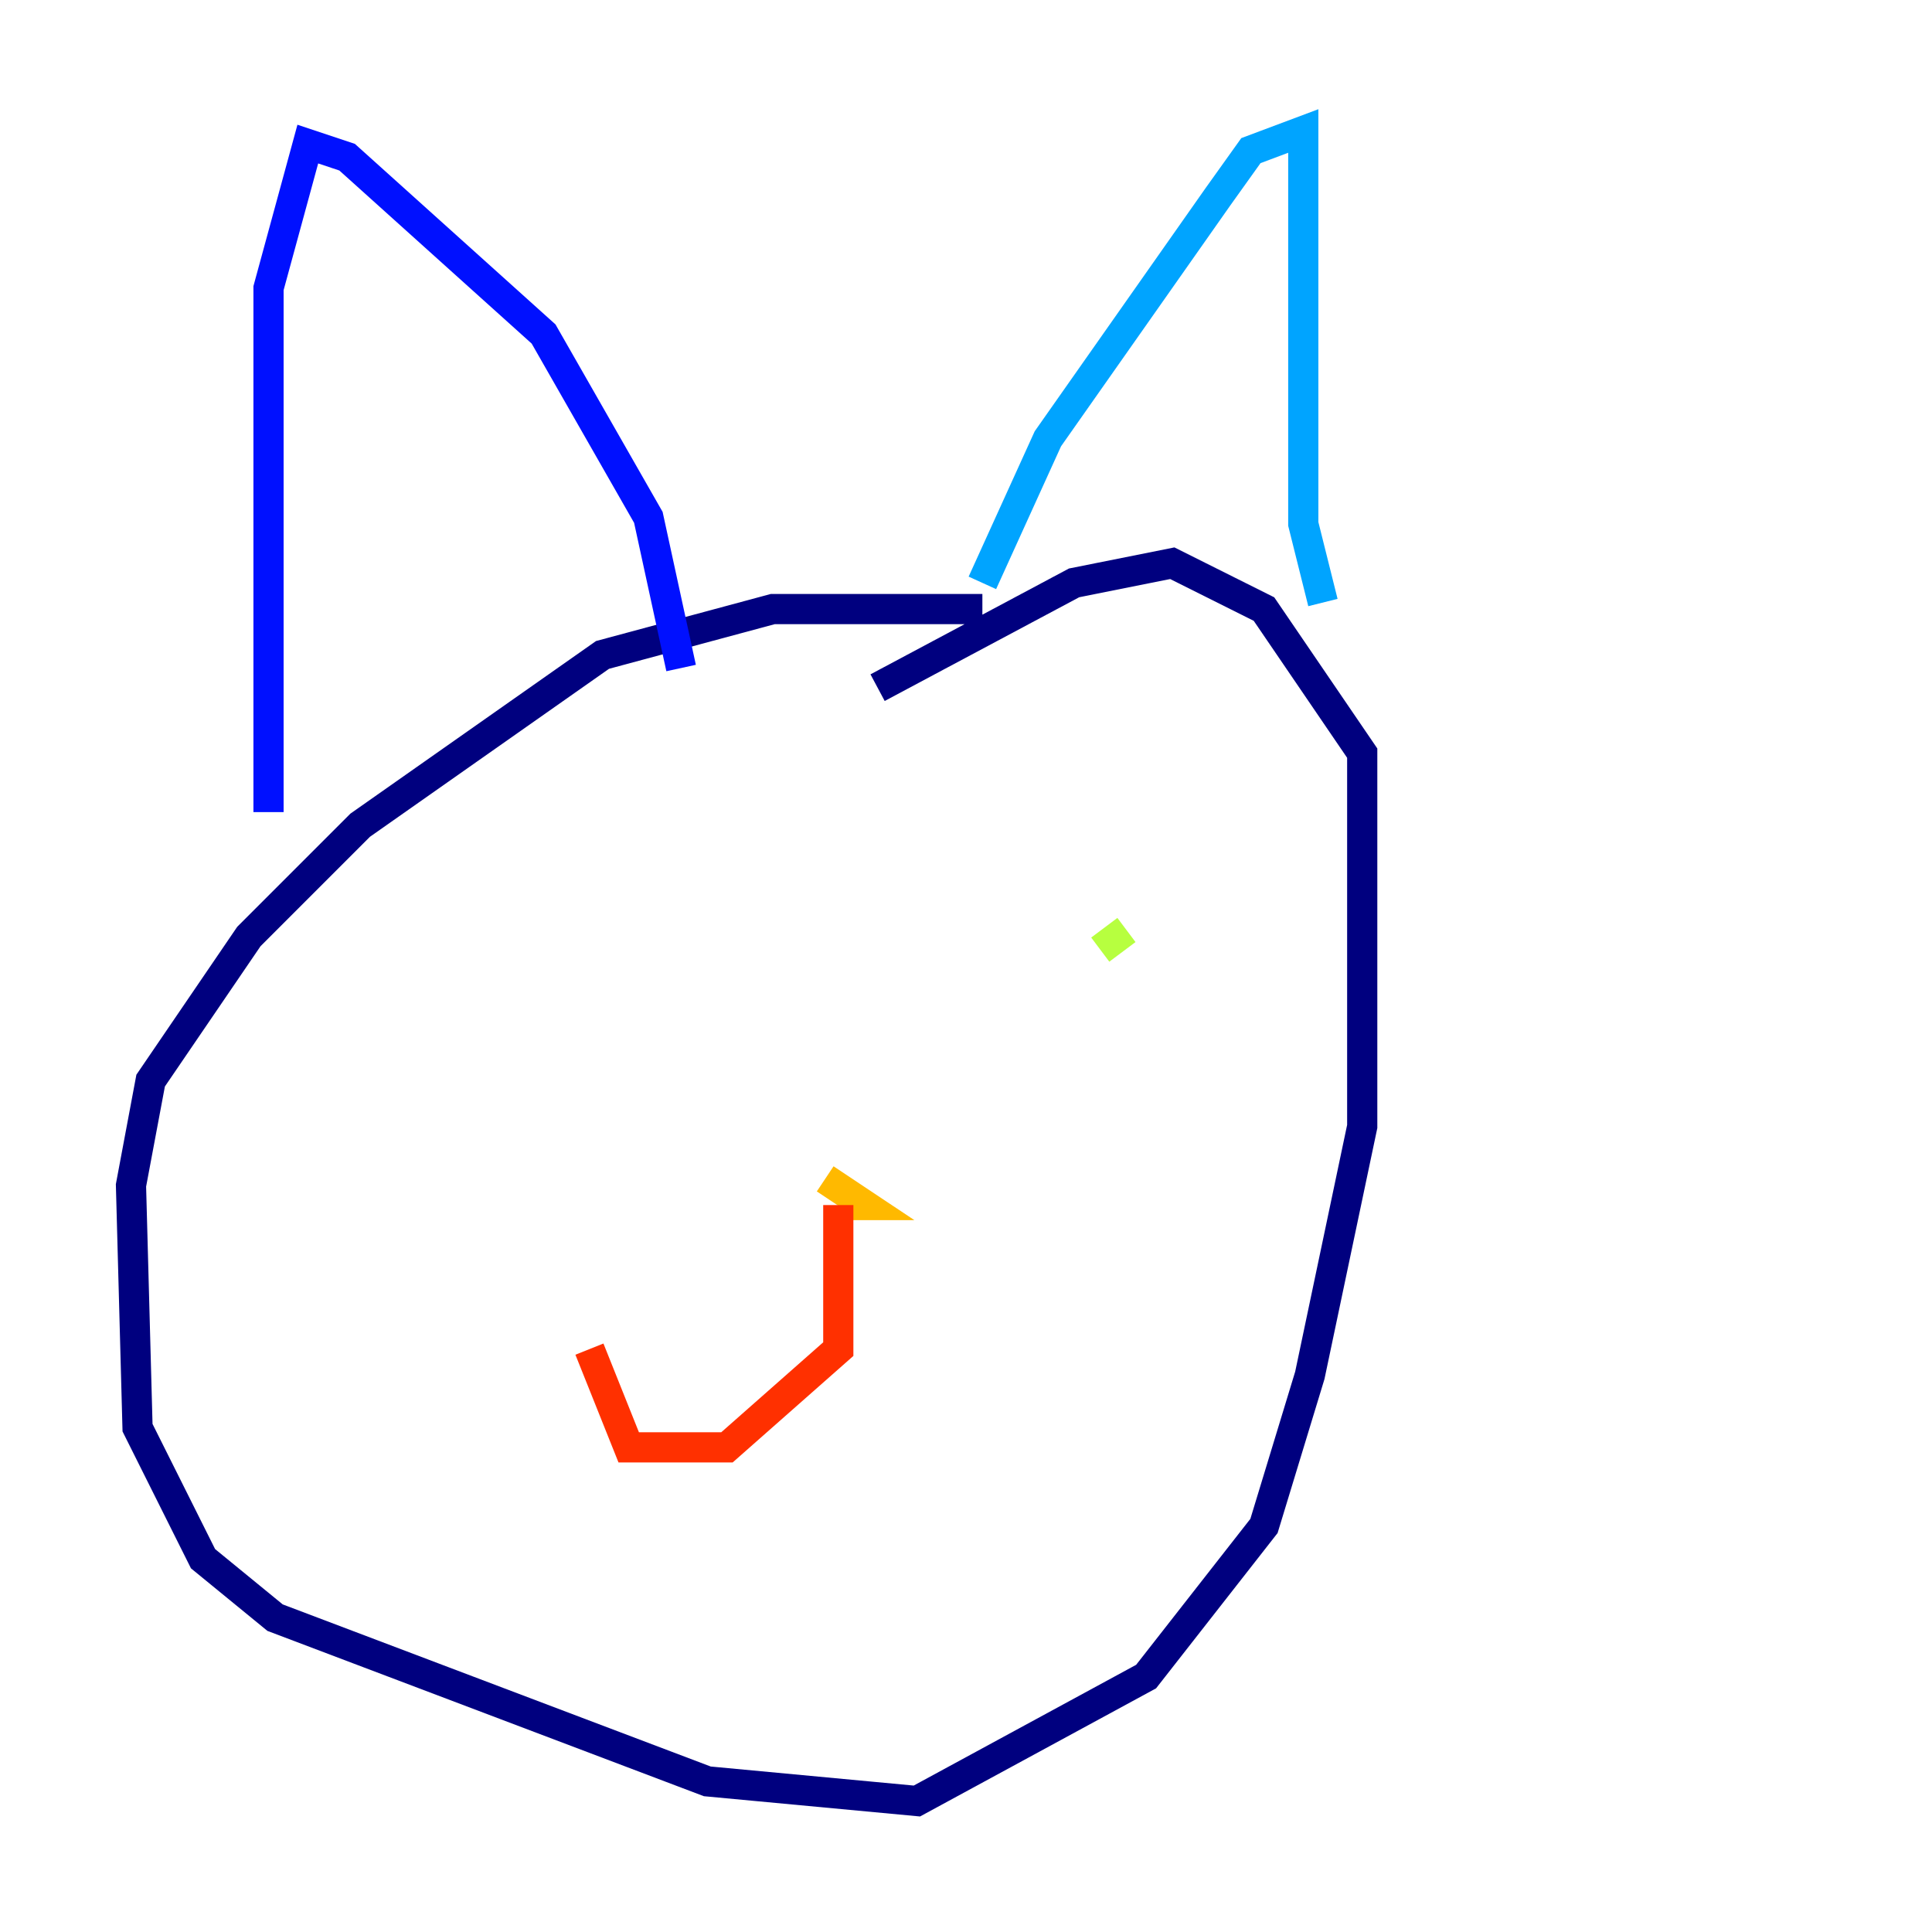 <?xml version="1.0" encoding="utf-8" ?>
<svg baseProfile="tiny" height="128" version="1.2" viewBox="0,0,128,128" width="128" xmlns="http://www.w3.org/2000/svg" xmlns:ev="http://www.w3.org/2001/xml-events" xmlns:xlink="http://www.w3.org/1999/xlink"><defs /><polyline fill="none" points="65.085,40.352 51.2,40.352 39.919,43.39 23.864,54.671 16.488,62.047 9.98,71.593 8.678,78.536 9.112,94.59 13.451,103.268 18.224,107.173 46.861,118.02 60.746,119.322 75.932,111.078 83.742,101.098 86.78,91.119 90.251,74.63 90.251,49.898 83.742,40.352 77.668,37.315 71.159,38.617 58.142,45.559" stroke="#00007f" stroke-width="2" /><polyline fill="none" points="17.79,53.803 17.79,19.091 20.393,9.546 22.997,10.414 36.014,22.129 42.956,34.278 45.125,44.258" stroke="#0010ff" stroke-width="2" /><polyline fill="none" points="65.085,38.617 69.424,29.071 80.705,13.017 82.875,9.98 86.346,8.678 86.346,34.712 87.647,39.919" stroke="#00a4ff" stroke-width="2" /><polyline fill="none" points="48.597,62.047 48.597,62.047" stroke="#3fffb7" stroke-width="2" /><polyline fill="none" points="74.63,61.614 72.895,62.915" stroke="#b7ff3f" stroke-width="2" /><polyline fill="none" points="54.671,78.102 57.275,79.837 55.539,79.837" stroke="#ffb900" stroke-width="2" /><polyline fill="none" points="55.539,79.837 55.539,89.383 48.163,95.891 41.654,95.891 39.051,89.383" stroke="#ff3000" stroke-width="2" /><polyline fill="none" points="54.671,89.383 54.671,89.383" stroke="#7f0000" stroke-width="2" /></svg>